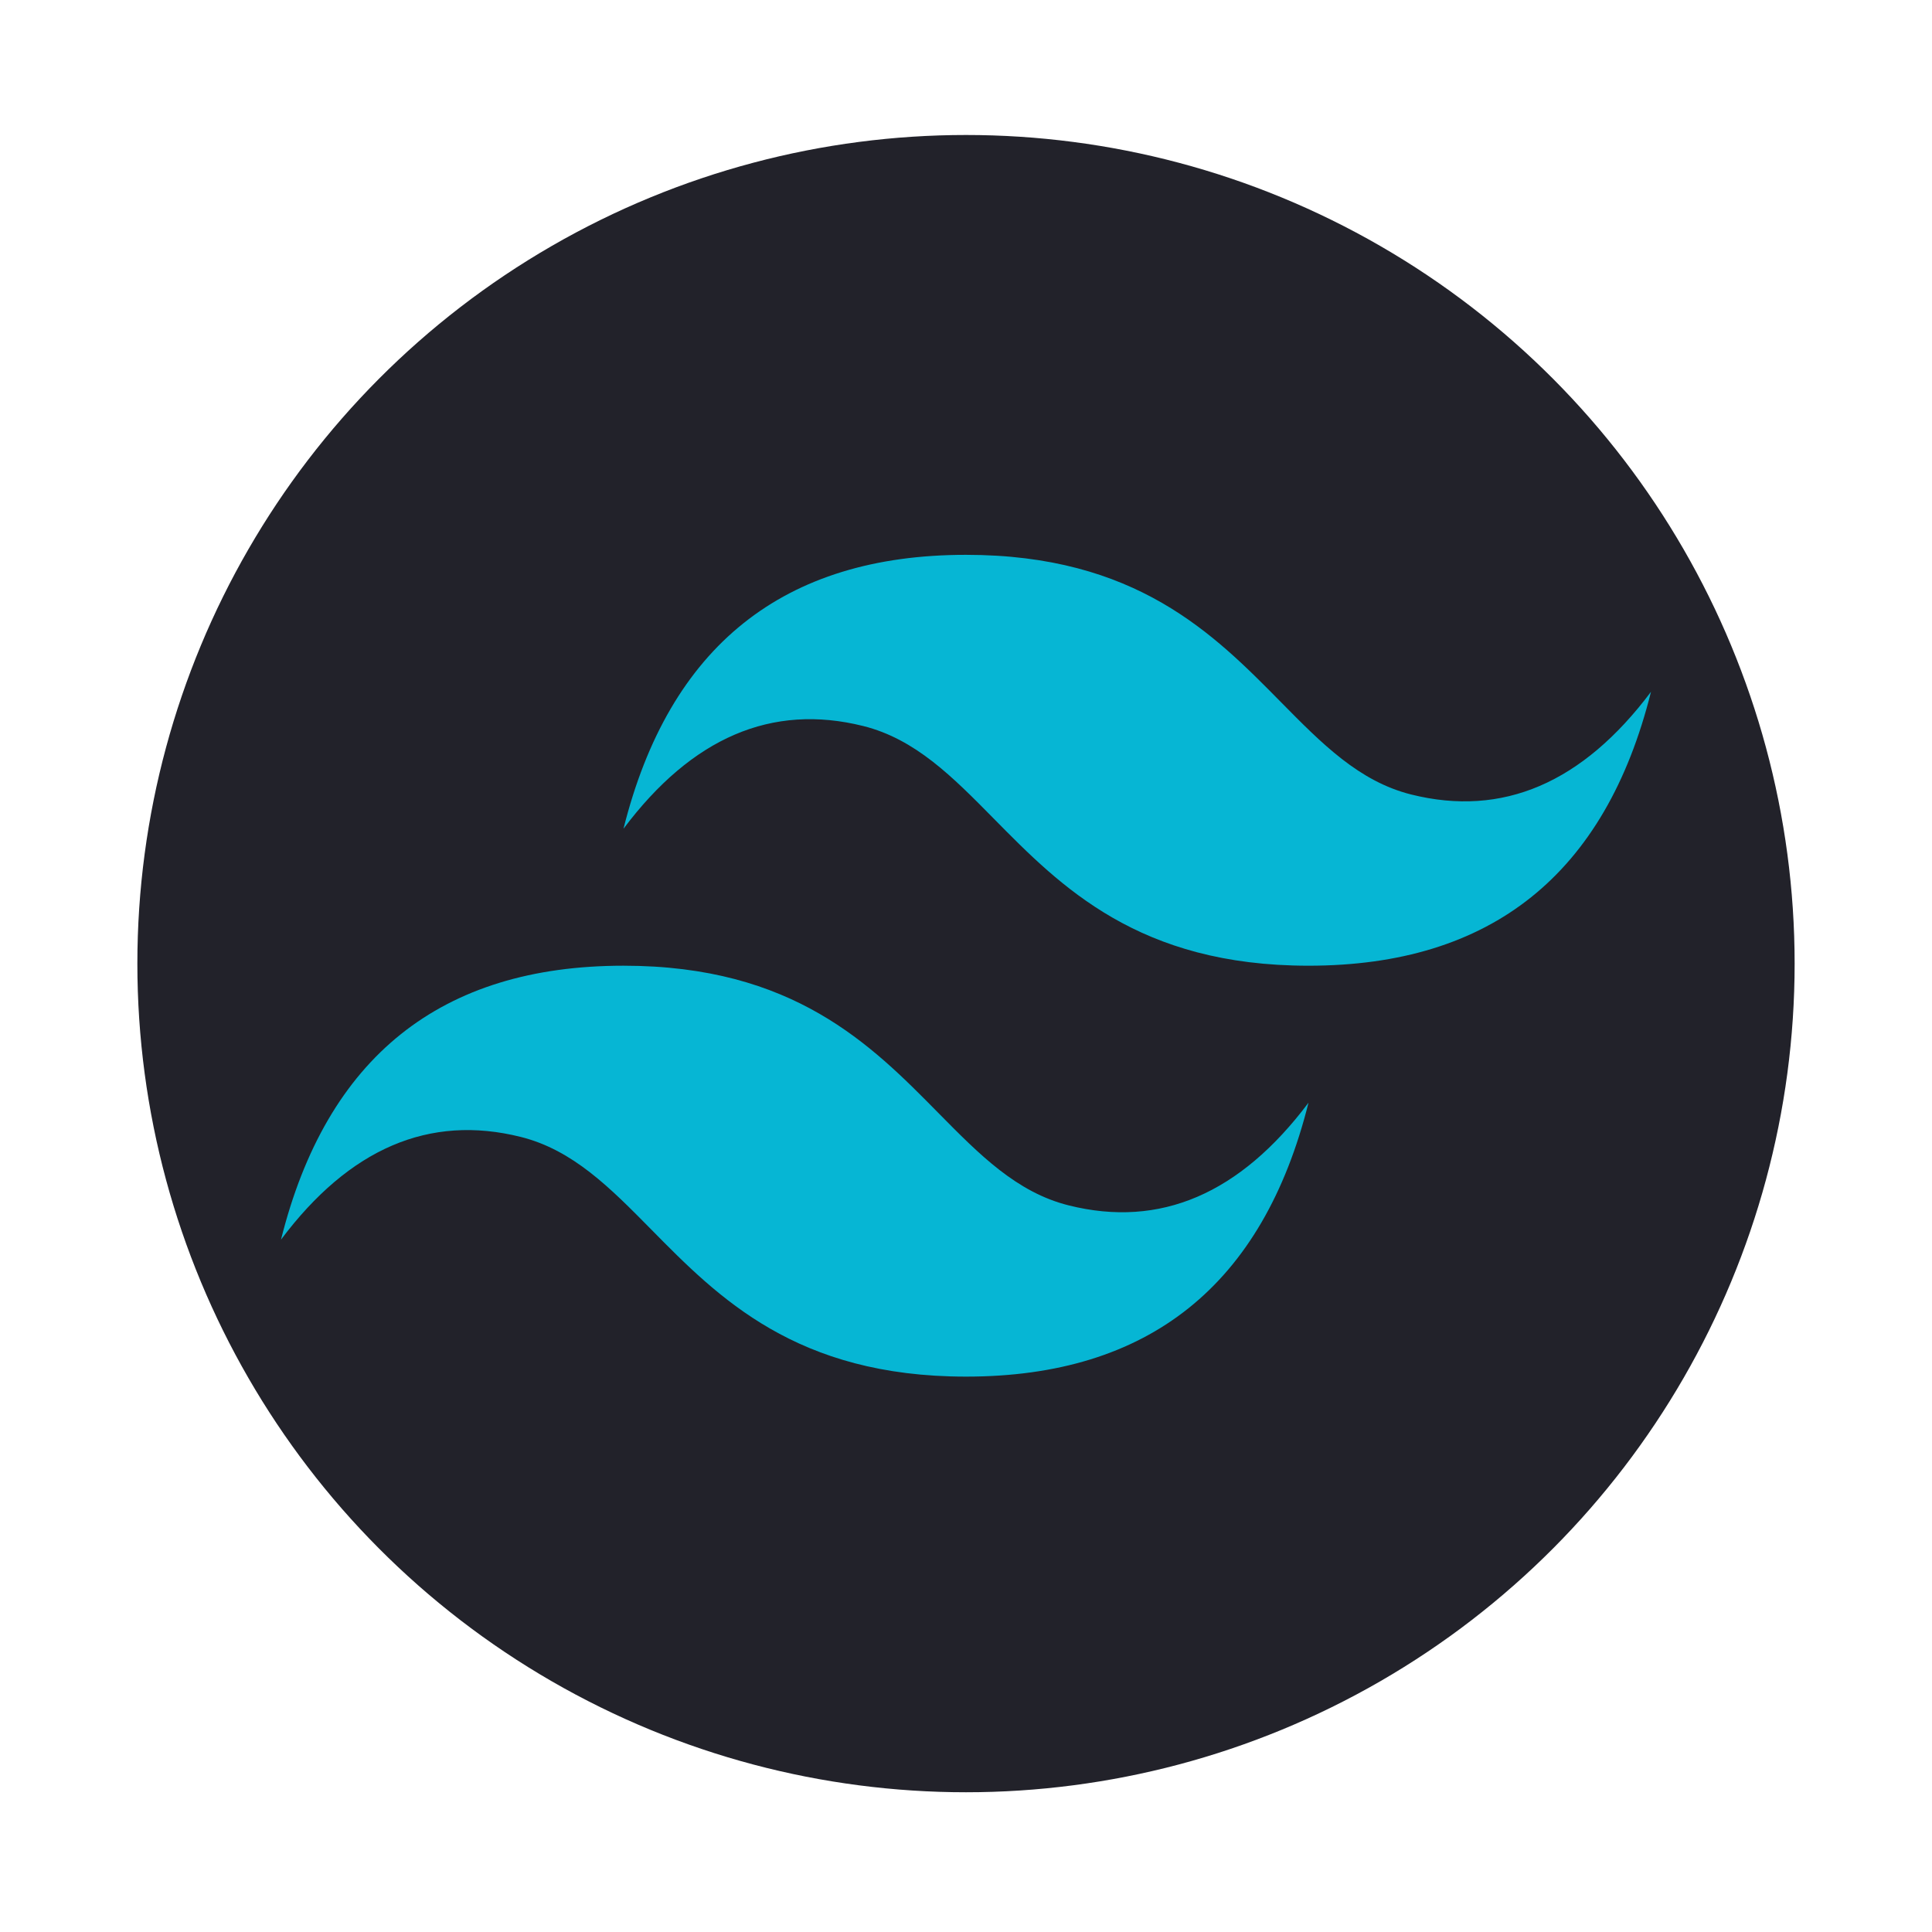 <svg width="218" height="218" viewBox="0 0 218 218" fill="none" xmlns="http://www.w3.org/2000/svg">
<g filter="url(#filter0_d_603_1382)">
<circle cx="109" cy="93.5" r="93.5" fill="#22222A"/>
<path d="M109 47.373C88.388 47.373 75.506 57.676 70.352 78.281C78.082 67.978 87.1 64.115 97.405 66.69C103.286 68.159 107.488 72.425 112.141 77.146C119.719 84.836 128.489 93.735 147.648 93.735C168.258 93.735 181.142 83.432 186.293 62.826C178.565 73.129 169.547 76.993 159.24 74.418C153.362 72.949 149.159 68.683 144.506 63.962C136.929 56.273 128.156 47.373 109 47.373V47.373ZM70.352 93.735C49.742 93.735 36.858 104.039 31.706 124.645C39.435 114.342 48.453 110.478 58.76 113.054C64.638 114.525 68.841 118.79 73.493 123.508C81.071 131.198 89.843 140.1 109 140.1C129.612 140.1 142.494 129.797 147.648 109.19C139.917 119.493 130.899 123.358 120.594 120.781C114.714 119.314 110.512 115.045 105.859 110.327C98.281 102.637 89.511 93.735 70.352 93.735V93.735Z" fill="#06B6D4"/>
</g>
<defs>
<filter id="filter0_d_603_1382" x="0.268" y="0" width="217.465" height="217.465" filterUnits="userSpaceOnUse" color-interpolation-filters="sRGB">
<feFlood flood-opacity="0" result="BackgroundImageFix"/>
<feColorMatrix in="SourceAlpha" type="matrix" values="0 0 0 0 0 0 0 0 0 0 0 0 0 0 0 0 0 0 127 0" result="hardAlpha"/>
<feOffset dy="15.232"/>
<feGaussianBlur stdDeviation="7.616"/>
<feComposite in2="hardAlpha" operator="out"/>
<feColorMatrix type="matrix" values="0 0 0 0 0 0 0 0 0 0 0 0 0 0 0 0 0 0 0.25 0"/>
<feBlend mode="normal" in2="BackgroundImageFix" result="effect1_dropShadow_603_1382"/>
<feBlend mode="normal" in="SourceGraphic" in2="effect1_dropShadow_603_1382" result="shape"/>
</filter>
</defs>
</svg>
